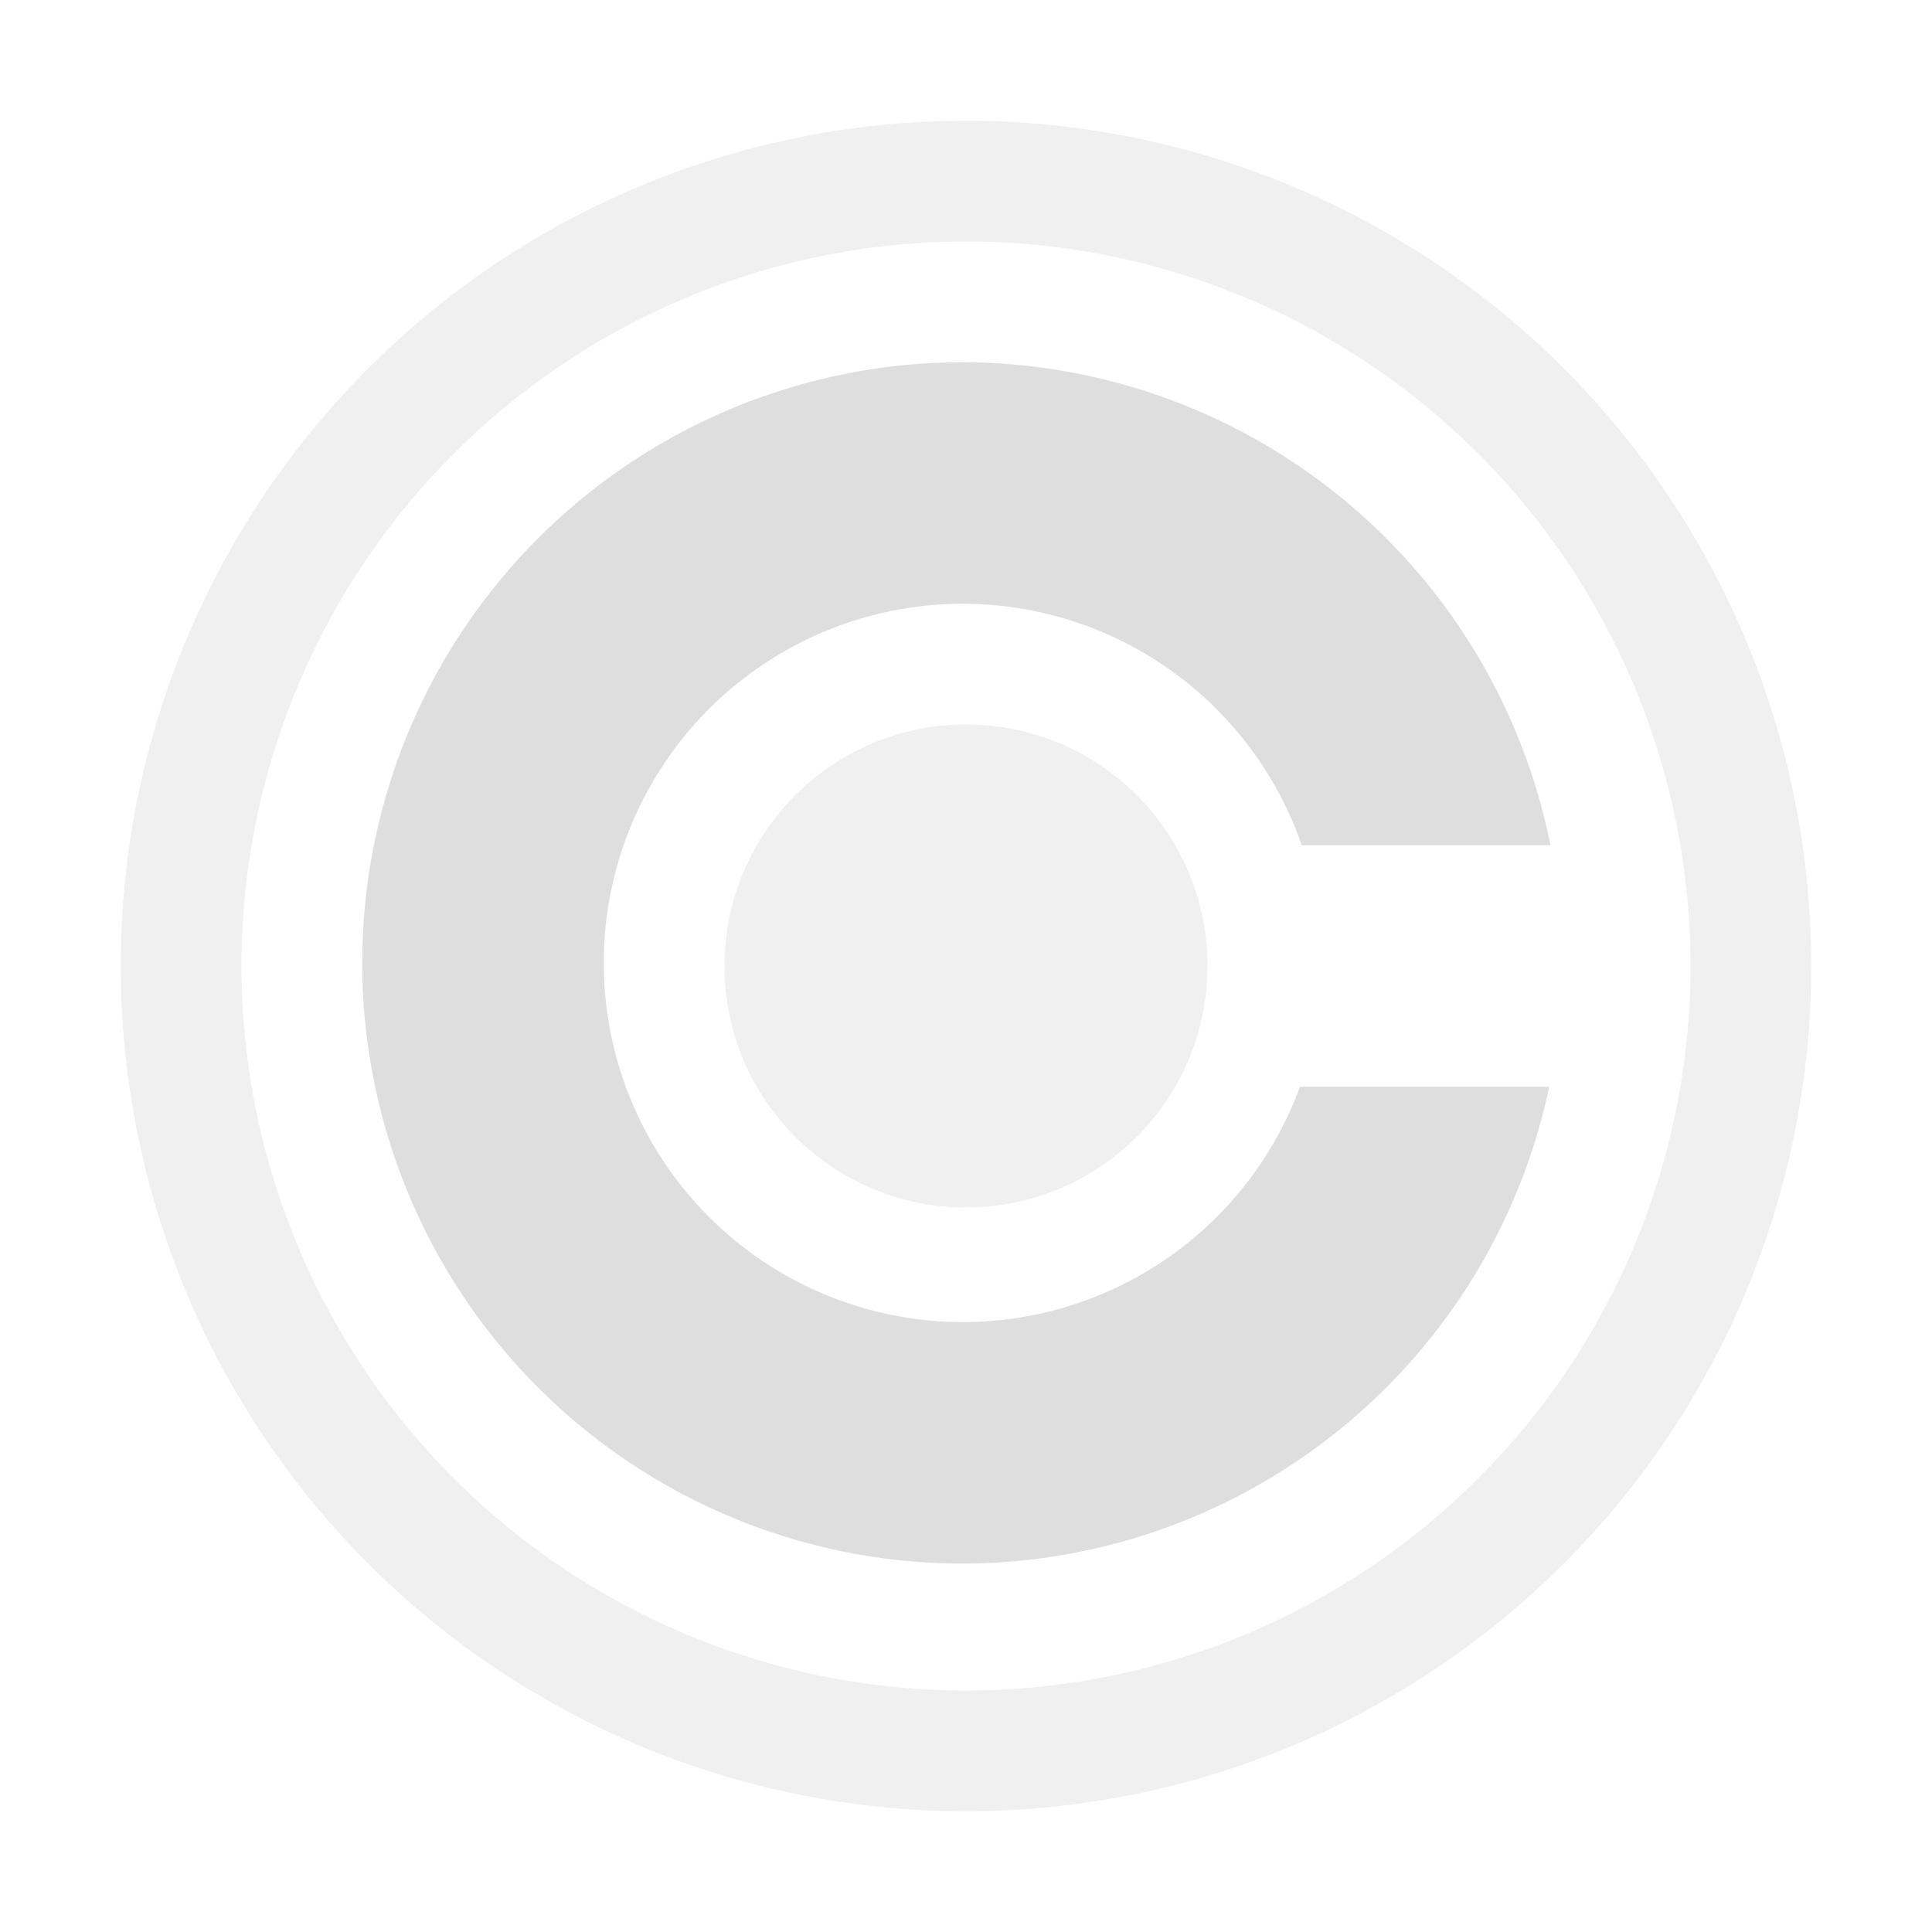 <svg width="16" height="16" version="1.1" xmlns="http://www.w3.org/2000/svg">
 <defs>
  <style id="current-color-scheme" type="text/css">.ColorScheme-Text { color:#dedede; }</style>
 </defs>
 <g fill="#dedede">
  <path d="m8 1a7 7 0 0 0-7 7 7 7 0 0 0 7 7 7 7 0 0 0 7-7 7 7 0 0 0-7-7zm0 1a6 6 0 0 1 6 6 6 6 0 0 1-6 6 6 6 0 0 1-6-6 6 6 0 0 1 6-6z" opacity=".45"/>
  <path d="M 7.975,3 A 4.975,4.975 0 0 0 3,7.975 4.975,4.975 0 0 0 7.975,12.949 4.975,4.975 0 0 0 12.83,9 H 10.766 A 2.975,2.975 0 0 1 7.975,10.949 2.975,2.975 0 0 1 5,7.975 2.975,2.975 0 0 1 7.975,5 2.975,2.975 0 0 1 10.781,7 h 2.059 A 4.975,4.975 0 0 0 7.975,3 Z"/>
  <circle cx="8" cy="8" r="2" opacity=".45"/>
 </g>
</svg>
